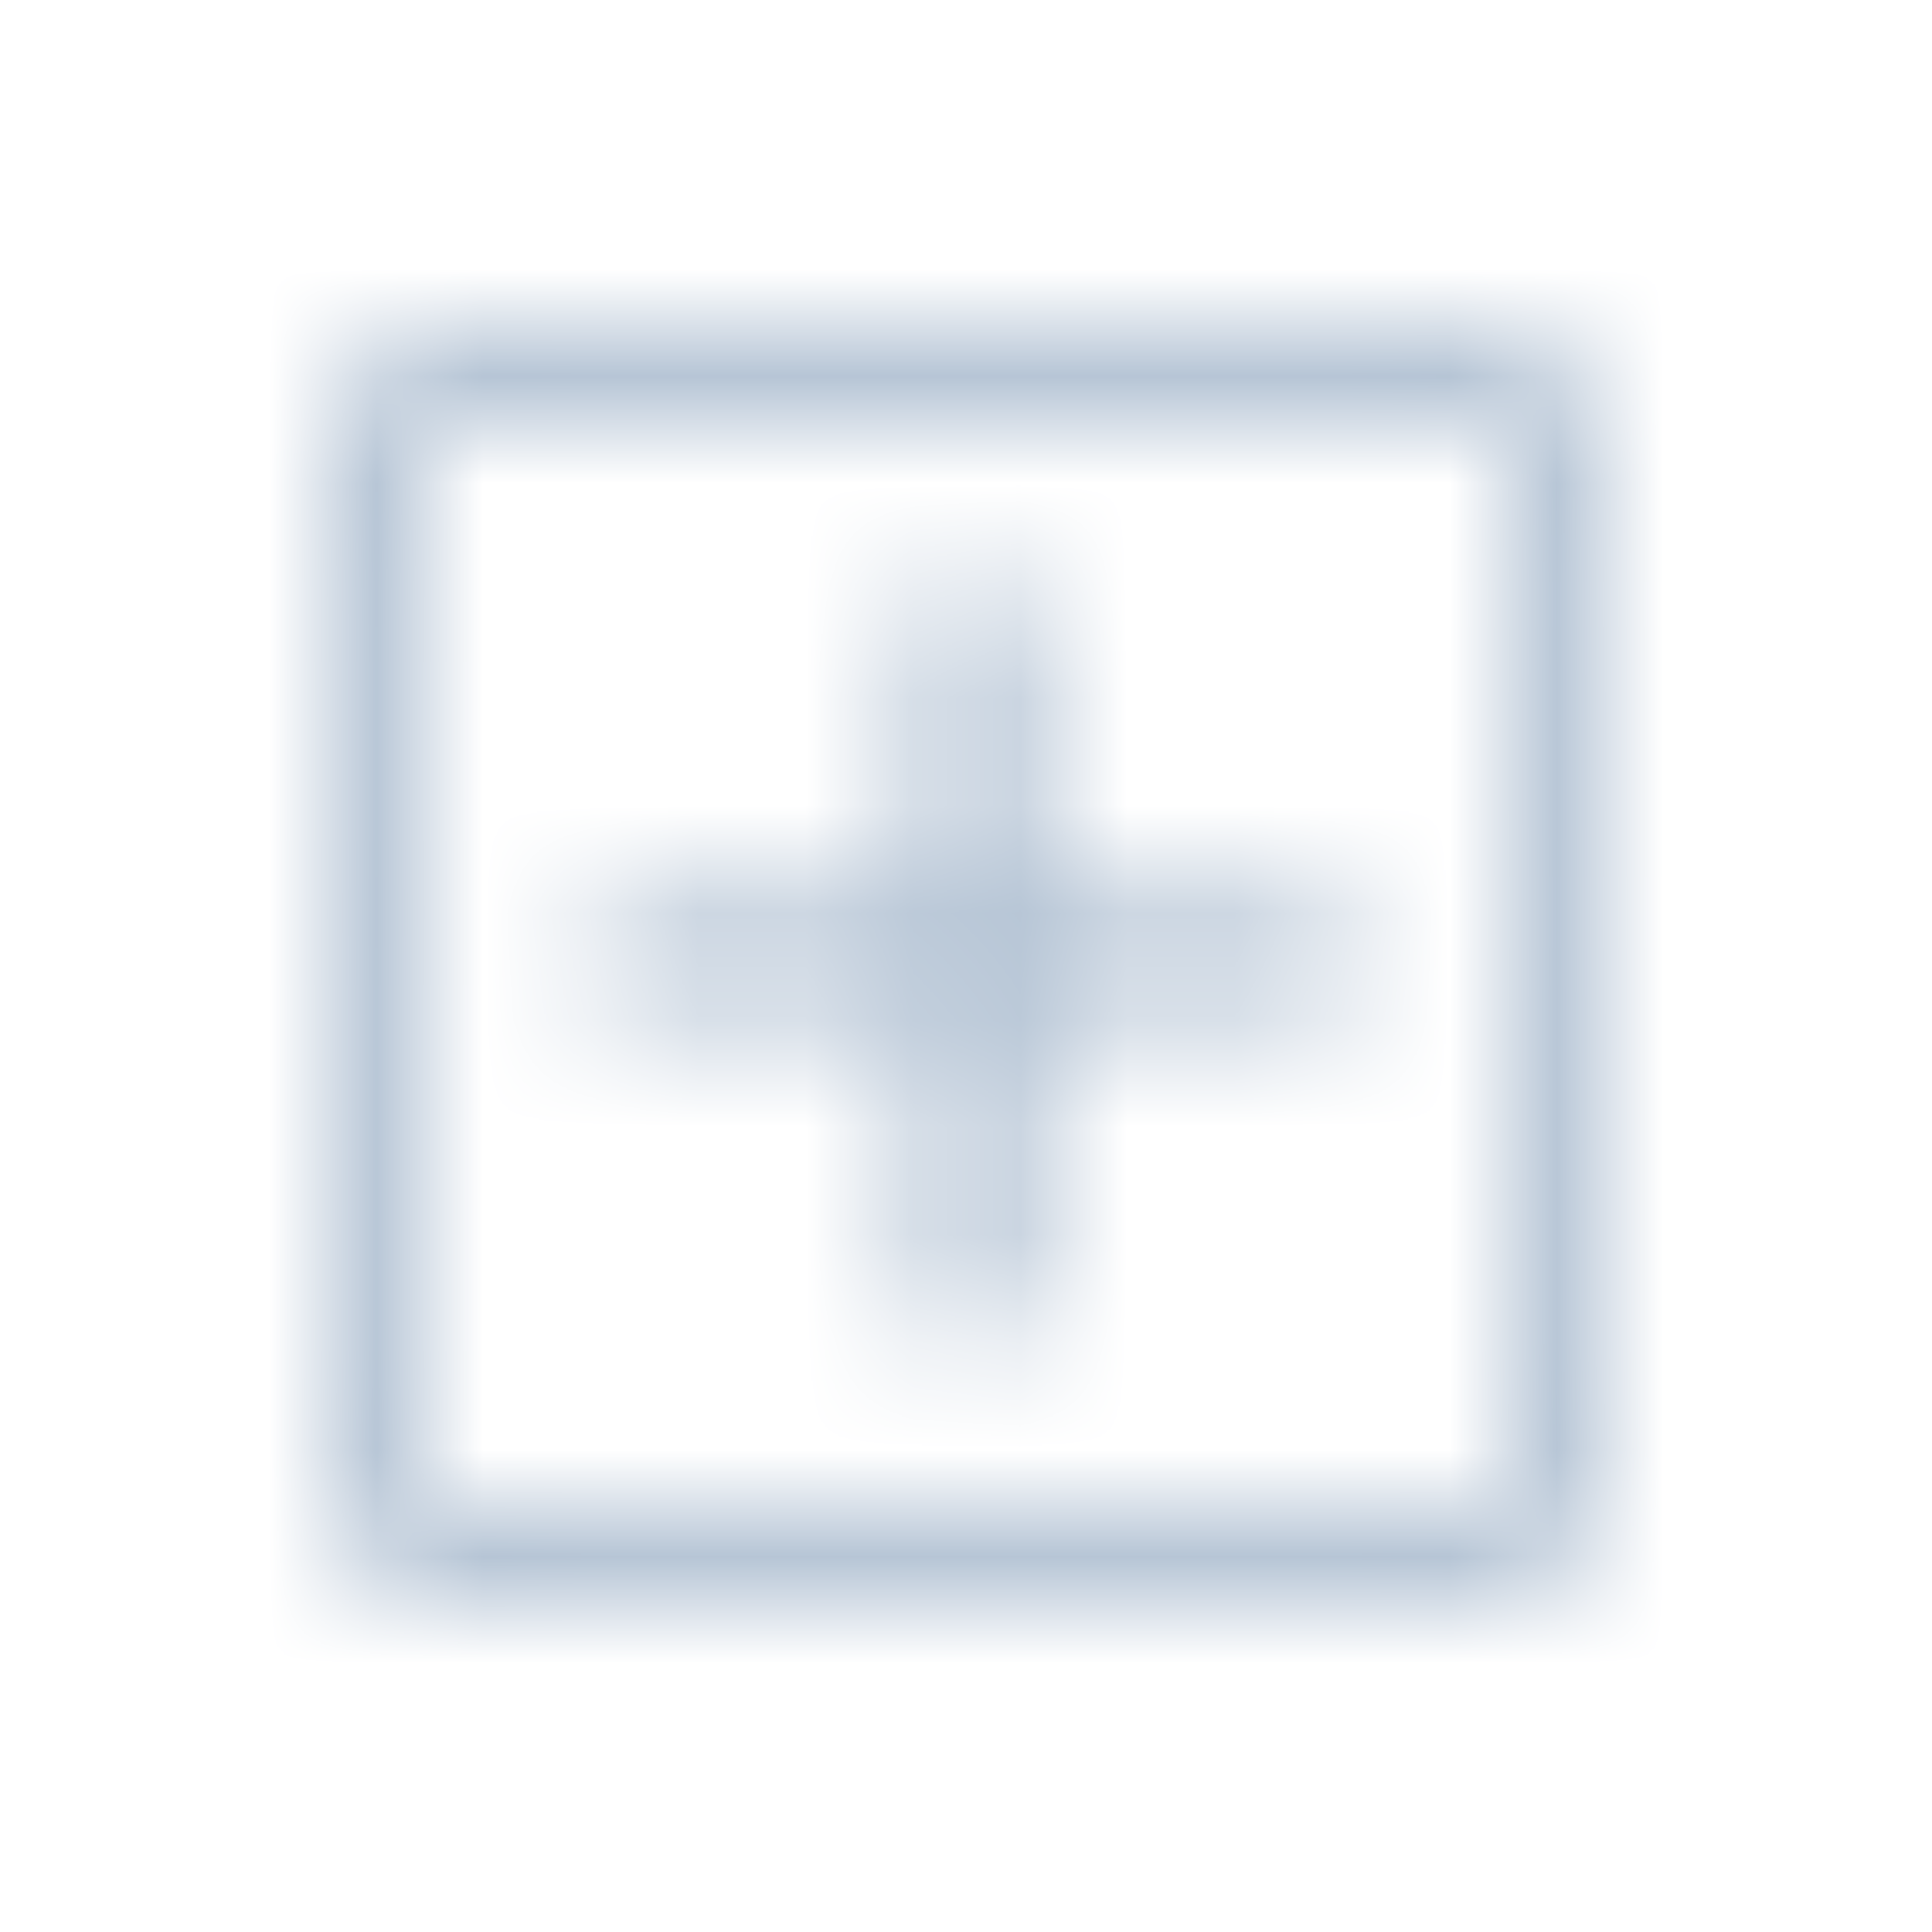 <?xml version="1.0" encoding="UTF-8"?>
<svg width="18px" height="18px" viewBox="0 0 18 18" version="1.1" xmlns="http://www.w3.org/2000/svg" xmlns:xlink="http://www.w3.org/1999/xlink">
    <title>切片</title>
    <defs>
        <path d="M10.605,0 C11.375,0 12,0.625 12,1.395 L12,10.605 C12,11.375 11.375,12 10.605,12 L1.395,12 C0.625,12 0,11.375 0,10.605 L0,1.395 C0,0.625 0.625,0 1.395,0 L10.605,0 Z M10.633,0.838 L1.395,0.837 C1.096,0.837 0.852,1.072 0.838,1.367 L0.837,10.605 C0.837,10.904 1.072,11.148 1.367,11.162 L10.605,11.163 C10.904,11.163 11.148,10.928 11.162,10.633 L11.163,1.395 C11.163,1.096 10.928,0.852 10.633,0.838 Z M6.628,2.442 L6.627,5.372 L9.558,5.372 L9.558,6.488 L6.627,6.488 L6.628,9.419 L5.512,9.419 L5.511,6.488 L2.581,6.488 L2.581,5.372 L5.511,5.372 L5.512,2.442 L6.628,2.442 Z" id="path-1"></path>
    </defs>
    <g id="API测试" stroke="none" stroke-width="1" fill="none" fill-rule="evenodd">
        <g id="API测试目录-任务详情" transform="translate(-290, -284)">
            <g id="编组-3" transform="translate(262, 118)">
                <g id="编组-2" transform="translate(1, 93)">
                    <g id="treeitem" transform="translate(27, 72)">
                        <g id="ic/tree_close" transform="translate(0, 1)">
                            <polygon id="路径" points="0 0 18 0 18 18 0 18"></polygon>
                            <g id="🎨-Color" transform="translate(3, 3)">
                                <mask id="mask-2" fill="white">
                                    <use xlink:href="#path-1"></use>
                                </mask>
                                <g id="蒙版" fill-rule="nonzero"></g>
                                <g id="编组" mask="url(#mask-2)">
                                    <g transform="translate(-3, -3)" id="🎨-Color">
                                        <rect id="形状" fill="#ABBCCF" x="0" y="0" width="18" height="18"></rect>
                                    </g>
                                </g>
                            </g>
                        </g>
                    </g>
                </g>
            </g>
        </g>
    </g>
</svg>